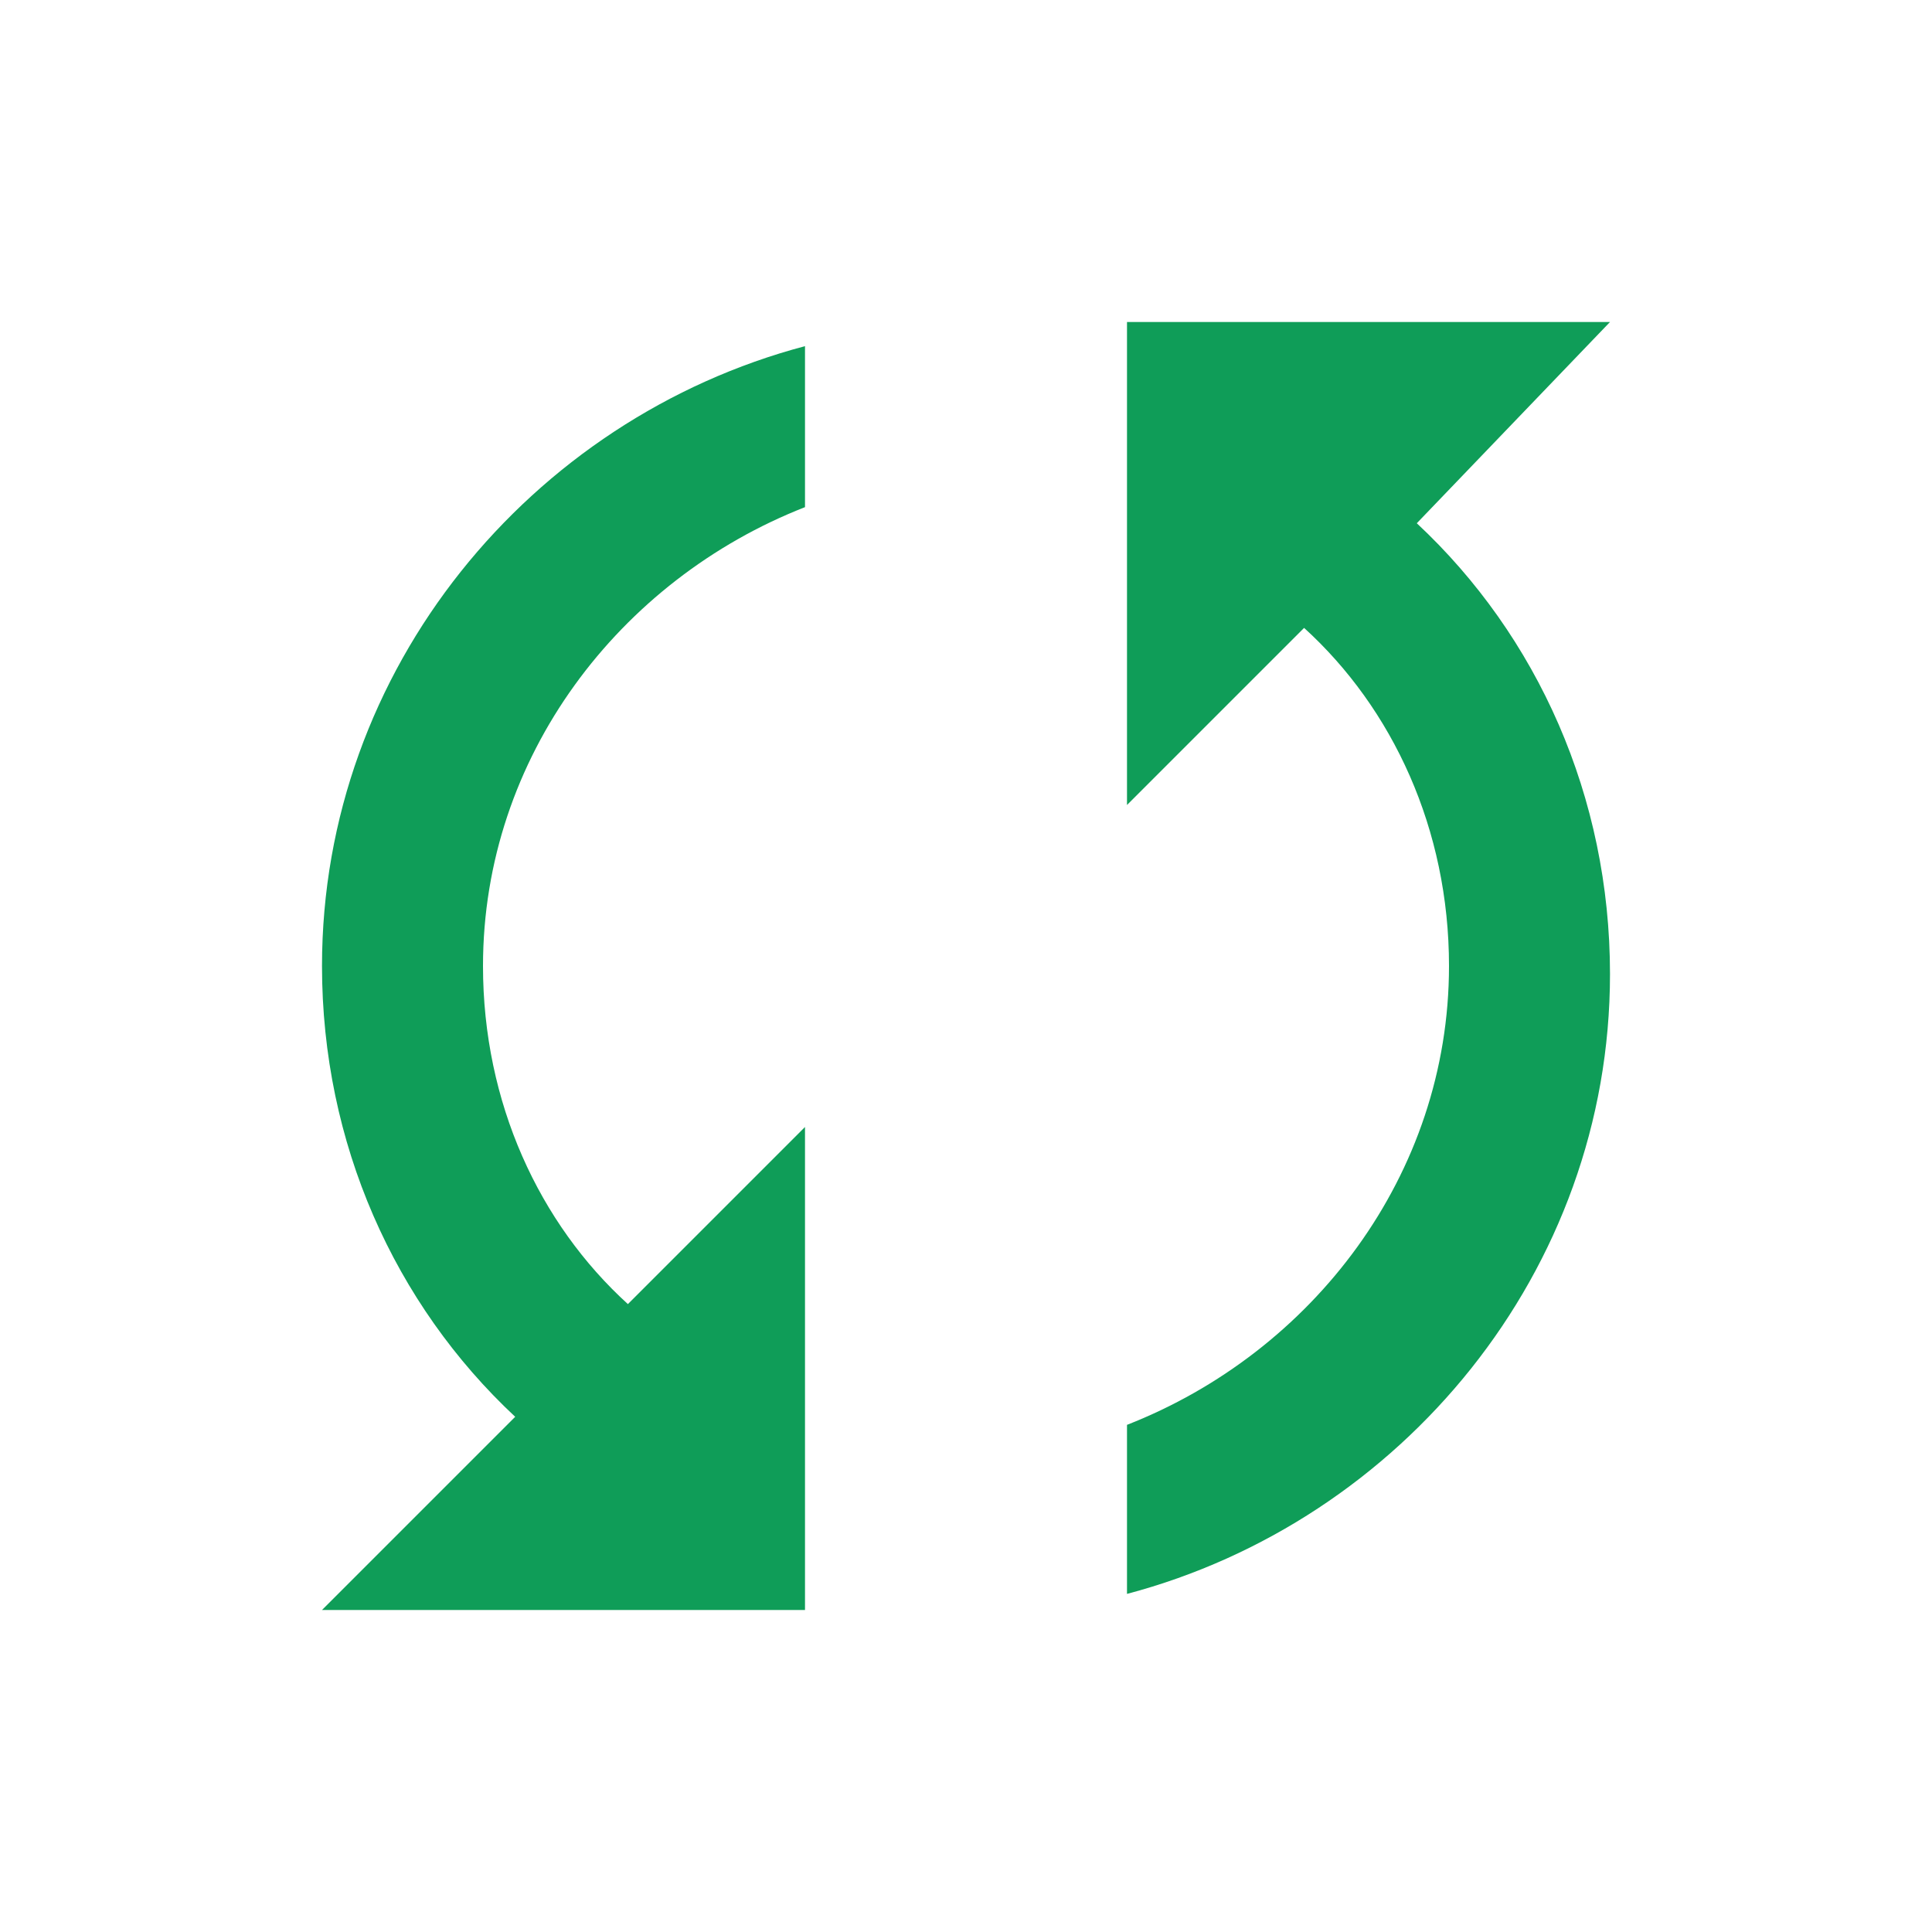 <?xml version="1.0" encoding="utf-8"?>
<!-- Generator: Adobe Illustrator 17.1.0, SVG Export Plug-In . SVG Version: 6.00 Build 0)  -->
<!DOCTYPE svg PUBLIC "-//W3C//DTD SVG 1.1//EN" "http://www.w3.org/Graphics/SVG/1.1/DTD/svg11.dtd">
<svg version="1.1" xmlns="http://www.w3.org/2000/svg" xmlns:xlink="http://www.w3.org/1999/xlink" x="0px" y="0px" width="24px"
	 height="24px" viewBox="0 0 24 24" enable-background="new 0 0 24 24" xml:space="preserve">
<g id="Header">
	<g>
		<rect x="-618" y="-1976" fill="none" width="1400" height="3600"/>
	</g>
</g>
<g id="Label">
	<g>
		<g>
			<rect fill="none" width="24" height="24"/>
		</g>
		<path fill="#0F9D58" d="M4,12c0,2.2,0.9,4.2,2.4,5.6L4,20h6v-6l-2.2,2.2C6.7,15.2,6,13.7,6,12c0-2.6,1.7-4.8,4-5.7V4.3
			C6.6,5.2,4,8.3,4,12z M20,4h-6v6l2.2-2.2C17.3,8.8,18,10.3,18,12c0,2.6-1.7,4.8-4,5.7v2.1c3.4-0.9,6-4,6-7.7
			c0-2.2-0.9-4.2-2.4-5.6L20,4z"/>
	</g>
</g>
<g id="Icon">
</g>
<g id="Grid" display="none">
	<g display="inline">
	</g>
</g>
</svg>
